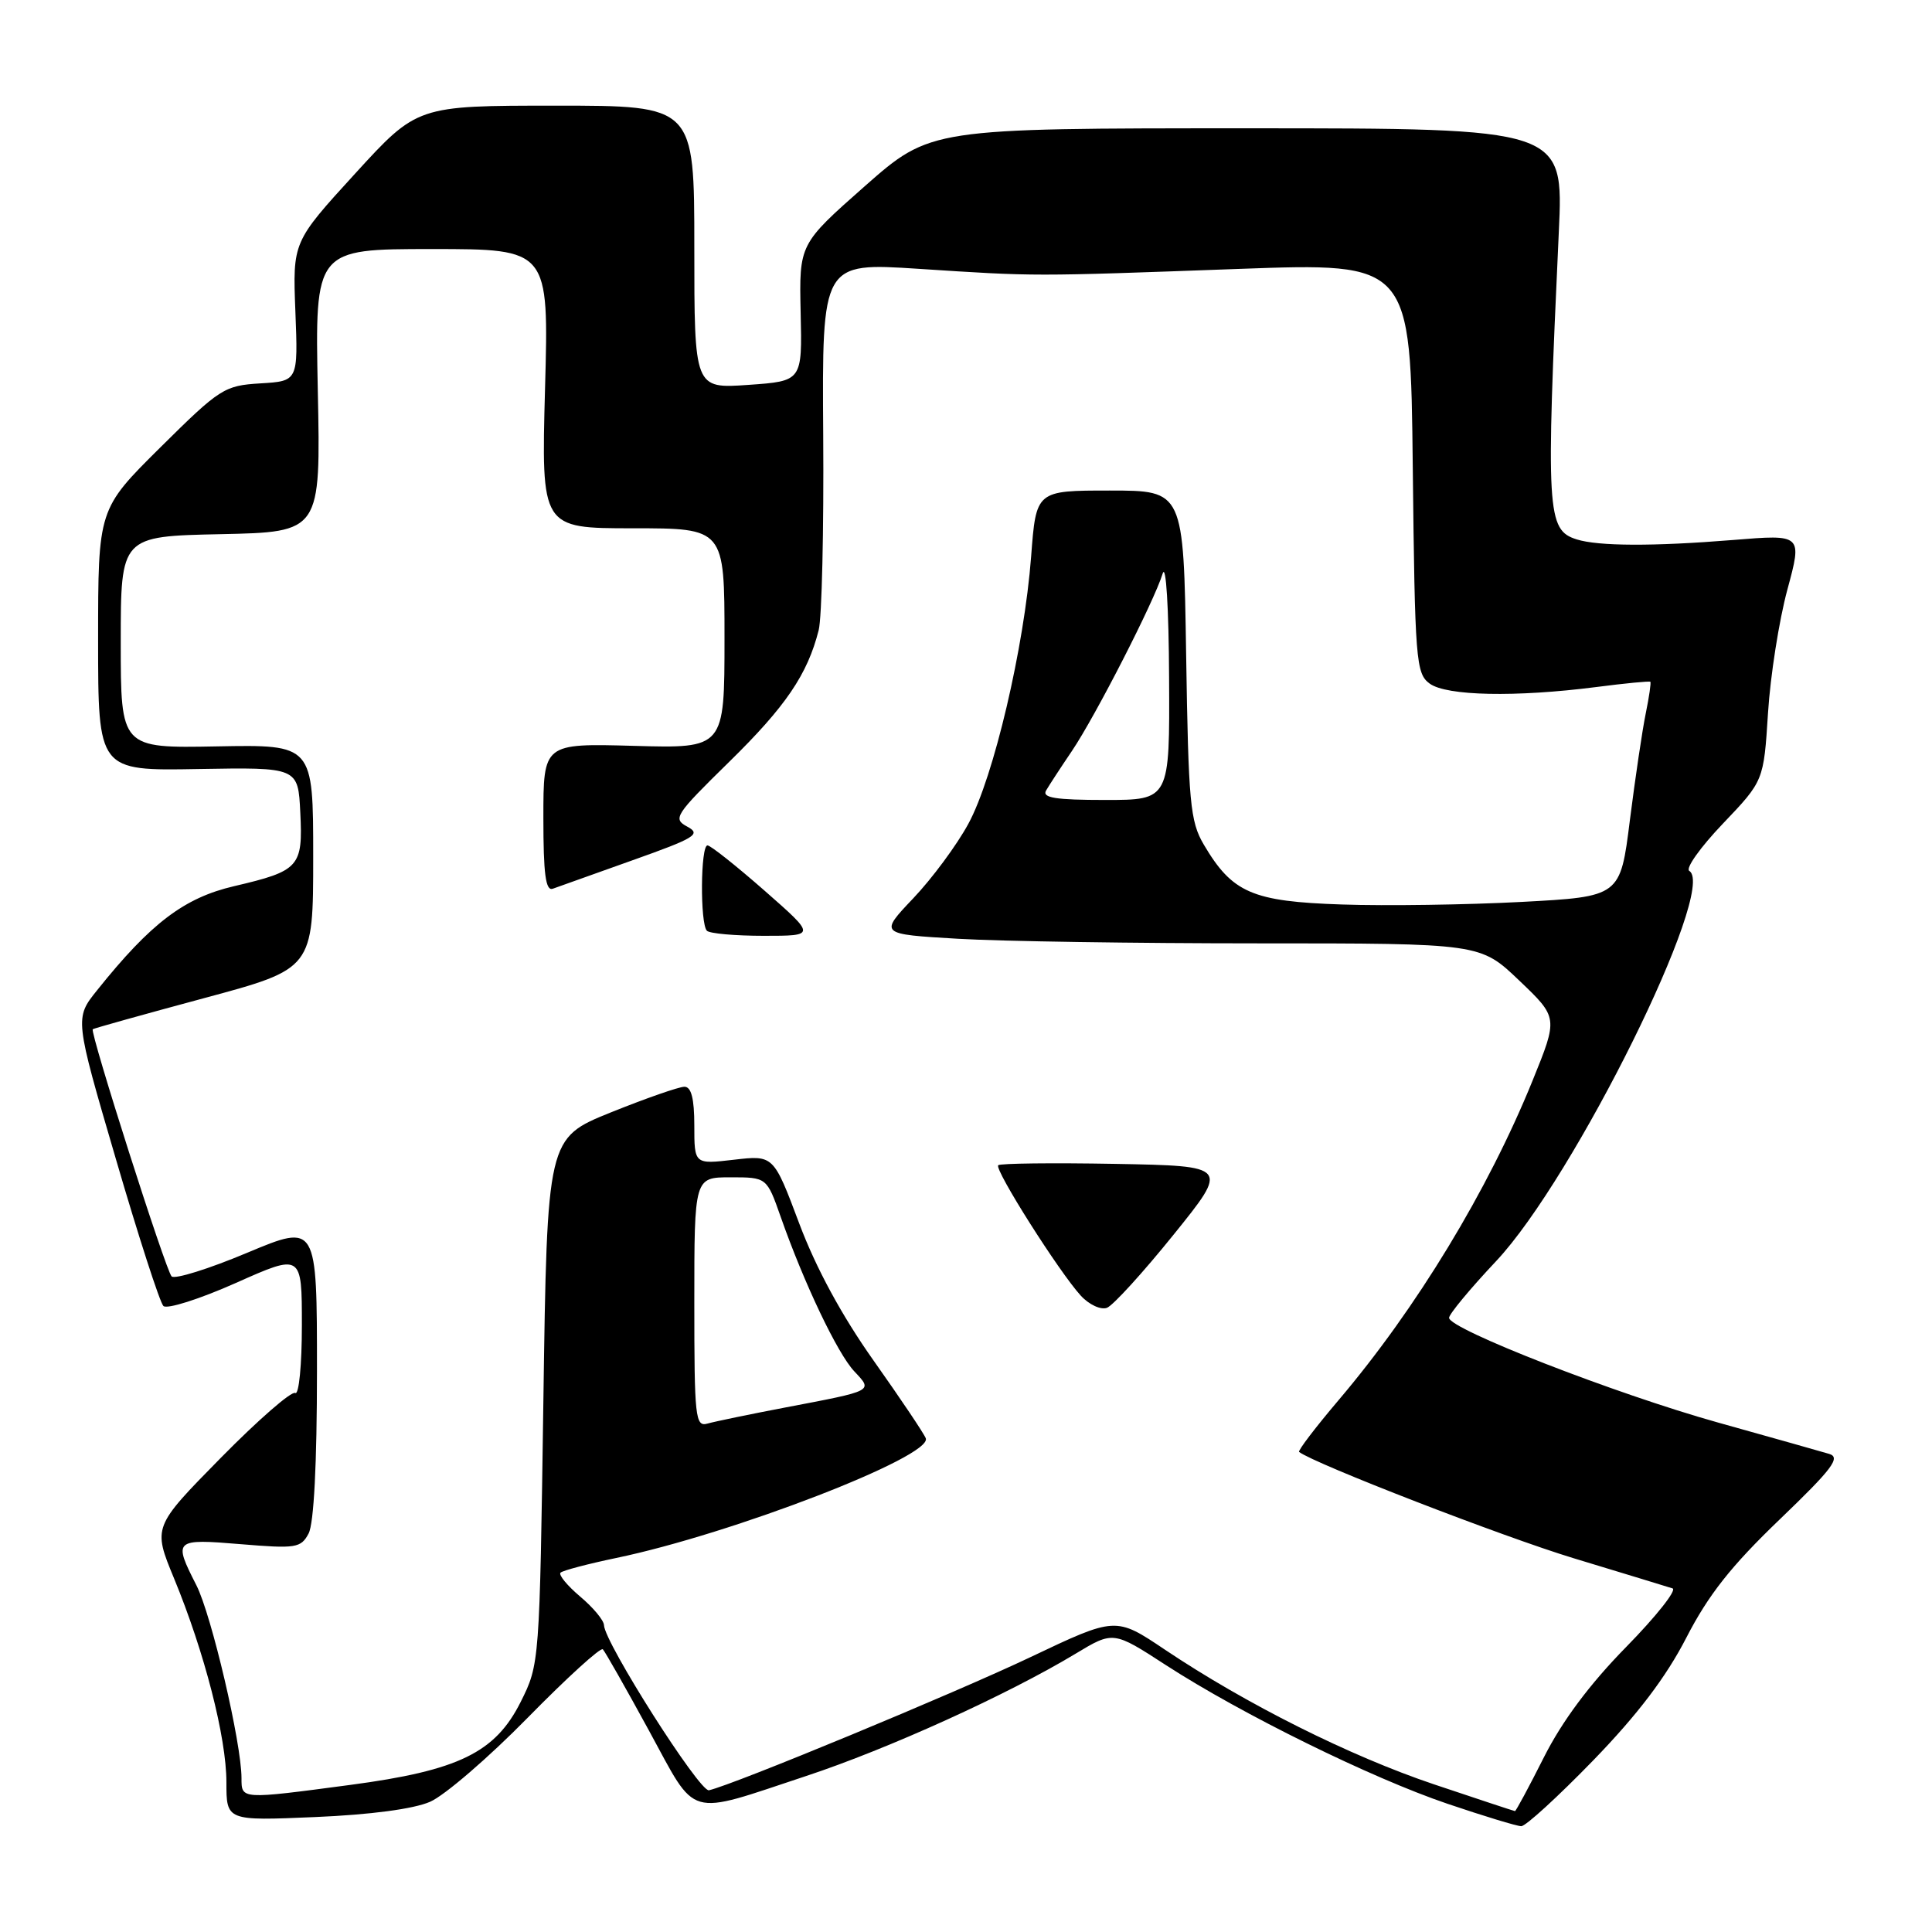 <?xml version="1.0" encoding="UTF-8" standalone="no"?>
<!DOCTYPE svg PUBLIC "-//W3C//DTD SVG 1.1//EN" "http://www.w3.org/Graphics/SVG/1.1/DTD/svg11.dtd" >
<svg xmlns="http://www.w3.org/2000/svg" xmlns:xlink="http://www.w3.org/1999/xlink" version="1.1" viewBox="0 0 256 256">
 <g >
 <path fill="currentColor"
d=" M 211.12 233.25 C 217.01 227.17 220.77 222.21 223.45 217.00 C 226.36 211.34 229.39 207.50 235.79 201.36 C 242.80 194.63 243.94 193.12 242.38 192.65 C 241.35 192.34 234.71 190.47 227.63 188.49 C 214.08 184.70 192.02 176.11 192.01 174.62 C 192.00 174.14 194.81 170.75 198.25 167.10 C 208.61 156.08 227.59 117.72 223.84 115.40 C 223.31 115.07 225.31 112.26 228.29 109.14 C 233.70 103.47 233.70 103.47 234.27 94.48 C 234.58 89.54 235.74 82.19 236.83 78.15 C 238.82 70.80 238.82 70.80 229.66 71.55 C 219.05 72.41 211.78 72.38 208.91 71.47 C 204.96 70.22 204.83 67.94 206.55 30.75 C 207.19 17.00 207.19 17.00 165.24 17.00 C 123.30 17.00 123.30 17.00 114.59 24.67 C 105.89 32.35 105.89 32.35 106.09 41.42 C 106.30 50.50 106.30 50.50 99.15 51.00 C 92.00 51.50 92.00 51.50 92.00 32.75 C 92.00 14.00 92.00 14.00 73.64 14.00 C 55.28 14.00 55.28 14.00 47.03 23.03 C 38.78 32.06 38.78 32.06 39.14 41.28 C 39.50 50.50 39.50 50.50 34.50 50.80 C 29.72 51.09 29.14 51.46 21.25 59.28 C 13.00 67.46 13.00 67.46 13.00 84.80 C 13.00 102.14 13.00 102.14 26.25 101.90 C 39.50 101.67 39.50 101.67 39.79 107.67 C 40.15 114.87 39.66 115.40 31.03 117.42 C 24.41 118.96 19.98 122.32 12.87 131.21 C 9.89 134.92 9.89 134.92 15.35 153.56 C 18.34 163.81 21.18 172.58 21.65 173.05 C 22.12 173.51 26.44 172.14 31.25 170.00 C 40.00 166.10 40.00 166.10 40.00 175.61 C 40.00 180.84 39.61 184.87 39.12 184.58 C 38.64 184.28 34.20 188.15 29.25 193.18 C 20.25 202.33 20.25 202.33 23.06 209.14 C 27.10 218.93 30.00 230.23 30.00 236.15 C 30.00 241.27 30.00 241.27 41.75 240.77 C 49.07 240.46 54.82 239.70 57.00 238.74 C 58.92 237.90 64.74 232.89 69.92 227.61 C 75.10 222.33 79.58 218.25 79.88 218.54 C 80.17 218.84 82.92 223.68 85.98 229.29 C 92.44 241.12 90.77 240.64 106.85 235.32 C 117.70 231.73 133.48 224.57 142.51 219.13 C 147.52 216.11 147.52 216.11 154.51 220.65 C 164.52 227.13 181.68 235.58 191.80 239.01 C 196.58 240.63 200.98 241.97 201.57 241.98 C 202.16 241.99 206.45 238.06 211.12 233.25 Z  M 190.00 236.43 C 178.85 232.68 165.10 225.79 154.36 218.59 C 147.84 214.21 147.84 214.21 136.54 219.58 C 126.49 224.36 97.20 236.49 93.94 237.22 C 92.71 237.49 80.09 217.64 80.03 215.34 C 80.01 214.70 78.59 212.99 76.87 211.55 C 75.16 210.10 73.99 208.68 74.27 208.39 C 74.56 208.10 77.88 207.23 81.65 206.44 C 97.01 203.25 123.59 192.98 122.67 190.58 C 122.43 189.95 119.32 185.32 115.76 180.29 C 111.54 174.33 108.12 168.02 105.90 162.11 C 102.50 153.06 102.50 153.06 97.25 153.67 C 92.00 154.28 92.00 154.28 92.00 149.14 C 92.00 145.57 91.60 144.00 90.69 144.00 C 89.97 144.00 85.59 145.53 80.94 147.40 C 72.50 150.81 72.50 150.81 72.00 185.65 C 71.50 220.35 71.49 220.52 69.00 225.50 C 65.63 232.23 60.78 234.60 46.41 236.51 C 31.88 238.44 32.00 238.45 32.00 235.61 C 32.00 230.98 28.02 213.97 26.02 210.05 C 22.94 204.00 23.07 203.88 31.89 204.61 C 39.21 205.22 39.87 205.12 40.89 203.20 C 41.59 201.89 42.00 193.98 42.00 181.63 C 42.00 162.13 42.00 162.13 32.75 166.00 C 27.66 168.14 23.16 169.54 22.74 169.13 C 21.97 168.37 11.89 136.77 12.29 136.38 C 12.40 136.27 19.02 134.42 27.00 132.27 C 41.50 128.37 41.50 128.37 41.50 113.52 C 41.50 98.66 41.50 98.66 28.75 98.90 C 16.00 99.14 16.00 99.14 16.00 85.10 C 16.00 71.06 16.00 71.06 29.25 70.78 C 42.50 70.50 42.50 70.50 42.11 51.75 C 41.73 33.00 41.73 33.00 57.23 33.00 C 72.73 33.00 72.73 33.00 72.22 51.50 C 71.72 70.00 71.72 70.00 83.86 70.00 C 96.00 70.00 96.00 70.00 96.00 84.58 C 96.00 99.17 96.00 99.17 84.00 98.83 C 72.00 98.50 72.00 98.50 72.00 108.36 C 72.00 115.82 72.30 118.10 73.25 117.76 C 73.94 117.51 78.70 115.81 83.84 113.98 C 92.11 111.04 92.94 110.54 91.08 109.54 C 89.11 108.49 89.42 108.01 96.60 100.97 C 104.11 93.61 106.99 89.38 108.48 83.50 C 108.90 81.85 109.17 70.22 109.08 57.65 C 108.92 34.79 108.92 34.79 121.71 35.62 C 137.41 36.64 136.46 36.64 164.20 35.63 C 186.91 34.81 186.91 34.81 187.20 61.98 C 187.48 87.55 187.62 89.25 189.44 90.58 C 191.68 92.22 200.85 92.40 211.48 91.04 C 215.33 90.54 218.56 90.23 218.68 90.34 C 218.79 90.46 218.52 92.34 218.07 94.53 C 217.62 96.71 216.68 103.07 215.97 108.66 C 214.70 118.81 214.70 118.81 201.60 119.51 C 194.40 119.89 183.69 120.05 177.82 119.85 C 165.92 119.46 163.28 118.31 159.50 111.90 C 157.70 108.84 157.47 106.34 157.17 86.75 C 156.83 65.00 156.83 65.00 147.06 65.00 C 137.29 65.00 137.29 65.00 136.63 73.75 C 135.72 85.73 131.67 103.00 128.31 109.16 C 126.79 111.97 123.50 116.41 121.02 119.02 C 116.50 123.78 116.50 123.78 126.91 124.39 C 132.63 124.73 150.55 125.00 166.73 125.00 C 196.15 125.00 196.15 125.00 201.30 129.92 C 206.46 134.84 206.46 134.84 203.08 143.17 C 197.16 157.76 187.70 173.35 177.40 185.49 C 174.31 189.13 171.94 192.24 172.14 192.39 C 174.23 193.98 199.18 203.64 208.50 206.47 C 215.10 208.47 221.00 210.27 221.62 210.47 C 222.23 210.67 219.46 214.17 215.47 218.24 C 210.64 223.16 206.99 228.06 204.59 232.82 C 202.60 236.77 200.87 239.99 200.74 239.98 C 200.61 239.97 195.78 238.37 190.00 236.43 Z  M 155.49 163.62 C 162.85 154.50 162.85 154.50 147.78 154.22 C 139.50 154.07 132.52 154.15 132.27 154.40 C 131.72 154.94 140.35 168.56 143.21 171.68 C 144.31 172.88 145.87 173.60 146.68 173.29 C 147.48 172.99 151.45 168.63 155.49 163.62 Z  M 101.31 118.02 C 97.56 114.73 94.16 112.03 93.75 112.02 C 92.82 112.00 92.75 122.41 93.67 123.33 C 94.03 123.70 97.43 124.00 101.22 124.00 C 108.12 124.00 108.12 124.00 101.31 118.02 Z  M 92.00 172.57 C 92.00 156.00 92.00 156.00 96.80 156.00 C 101.60 156.00 101.60 156.00 103.45 161.25 C 106.54 170.05 110.97 179.34 113.19 181.70 C 115.68 184.36 115.91 184.24 104.00 186.51 C 99.33 187.40 94.71 188.36 93.75 188.63 C 92.13 189.10 92.00 187.87 92.00 172.57 Z  M 138.61 104.75 C 139.01 104.06 140.55 101.70 142.04 99.50 C 145.15 94.89 152.93 79.69 154.06 76.00 C 154.50 74.58 154.87 80.54 154.91 89.75 C 155.00 106.00 155.00 106.00 146.44 106.00 C 139.87 106.00 138.05 105.71 138.61 104.75 Z "/>
</g>
</svg>